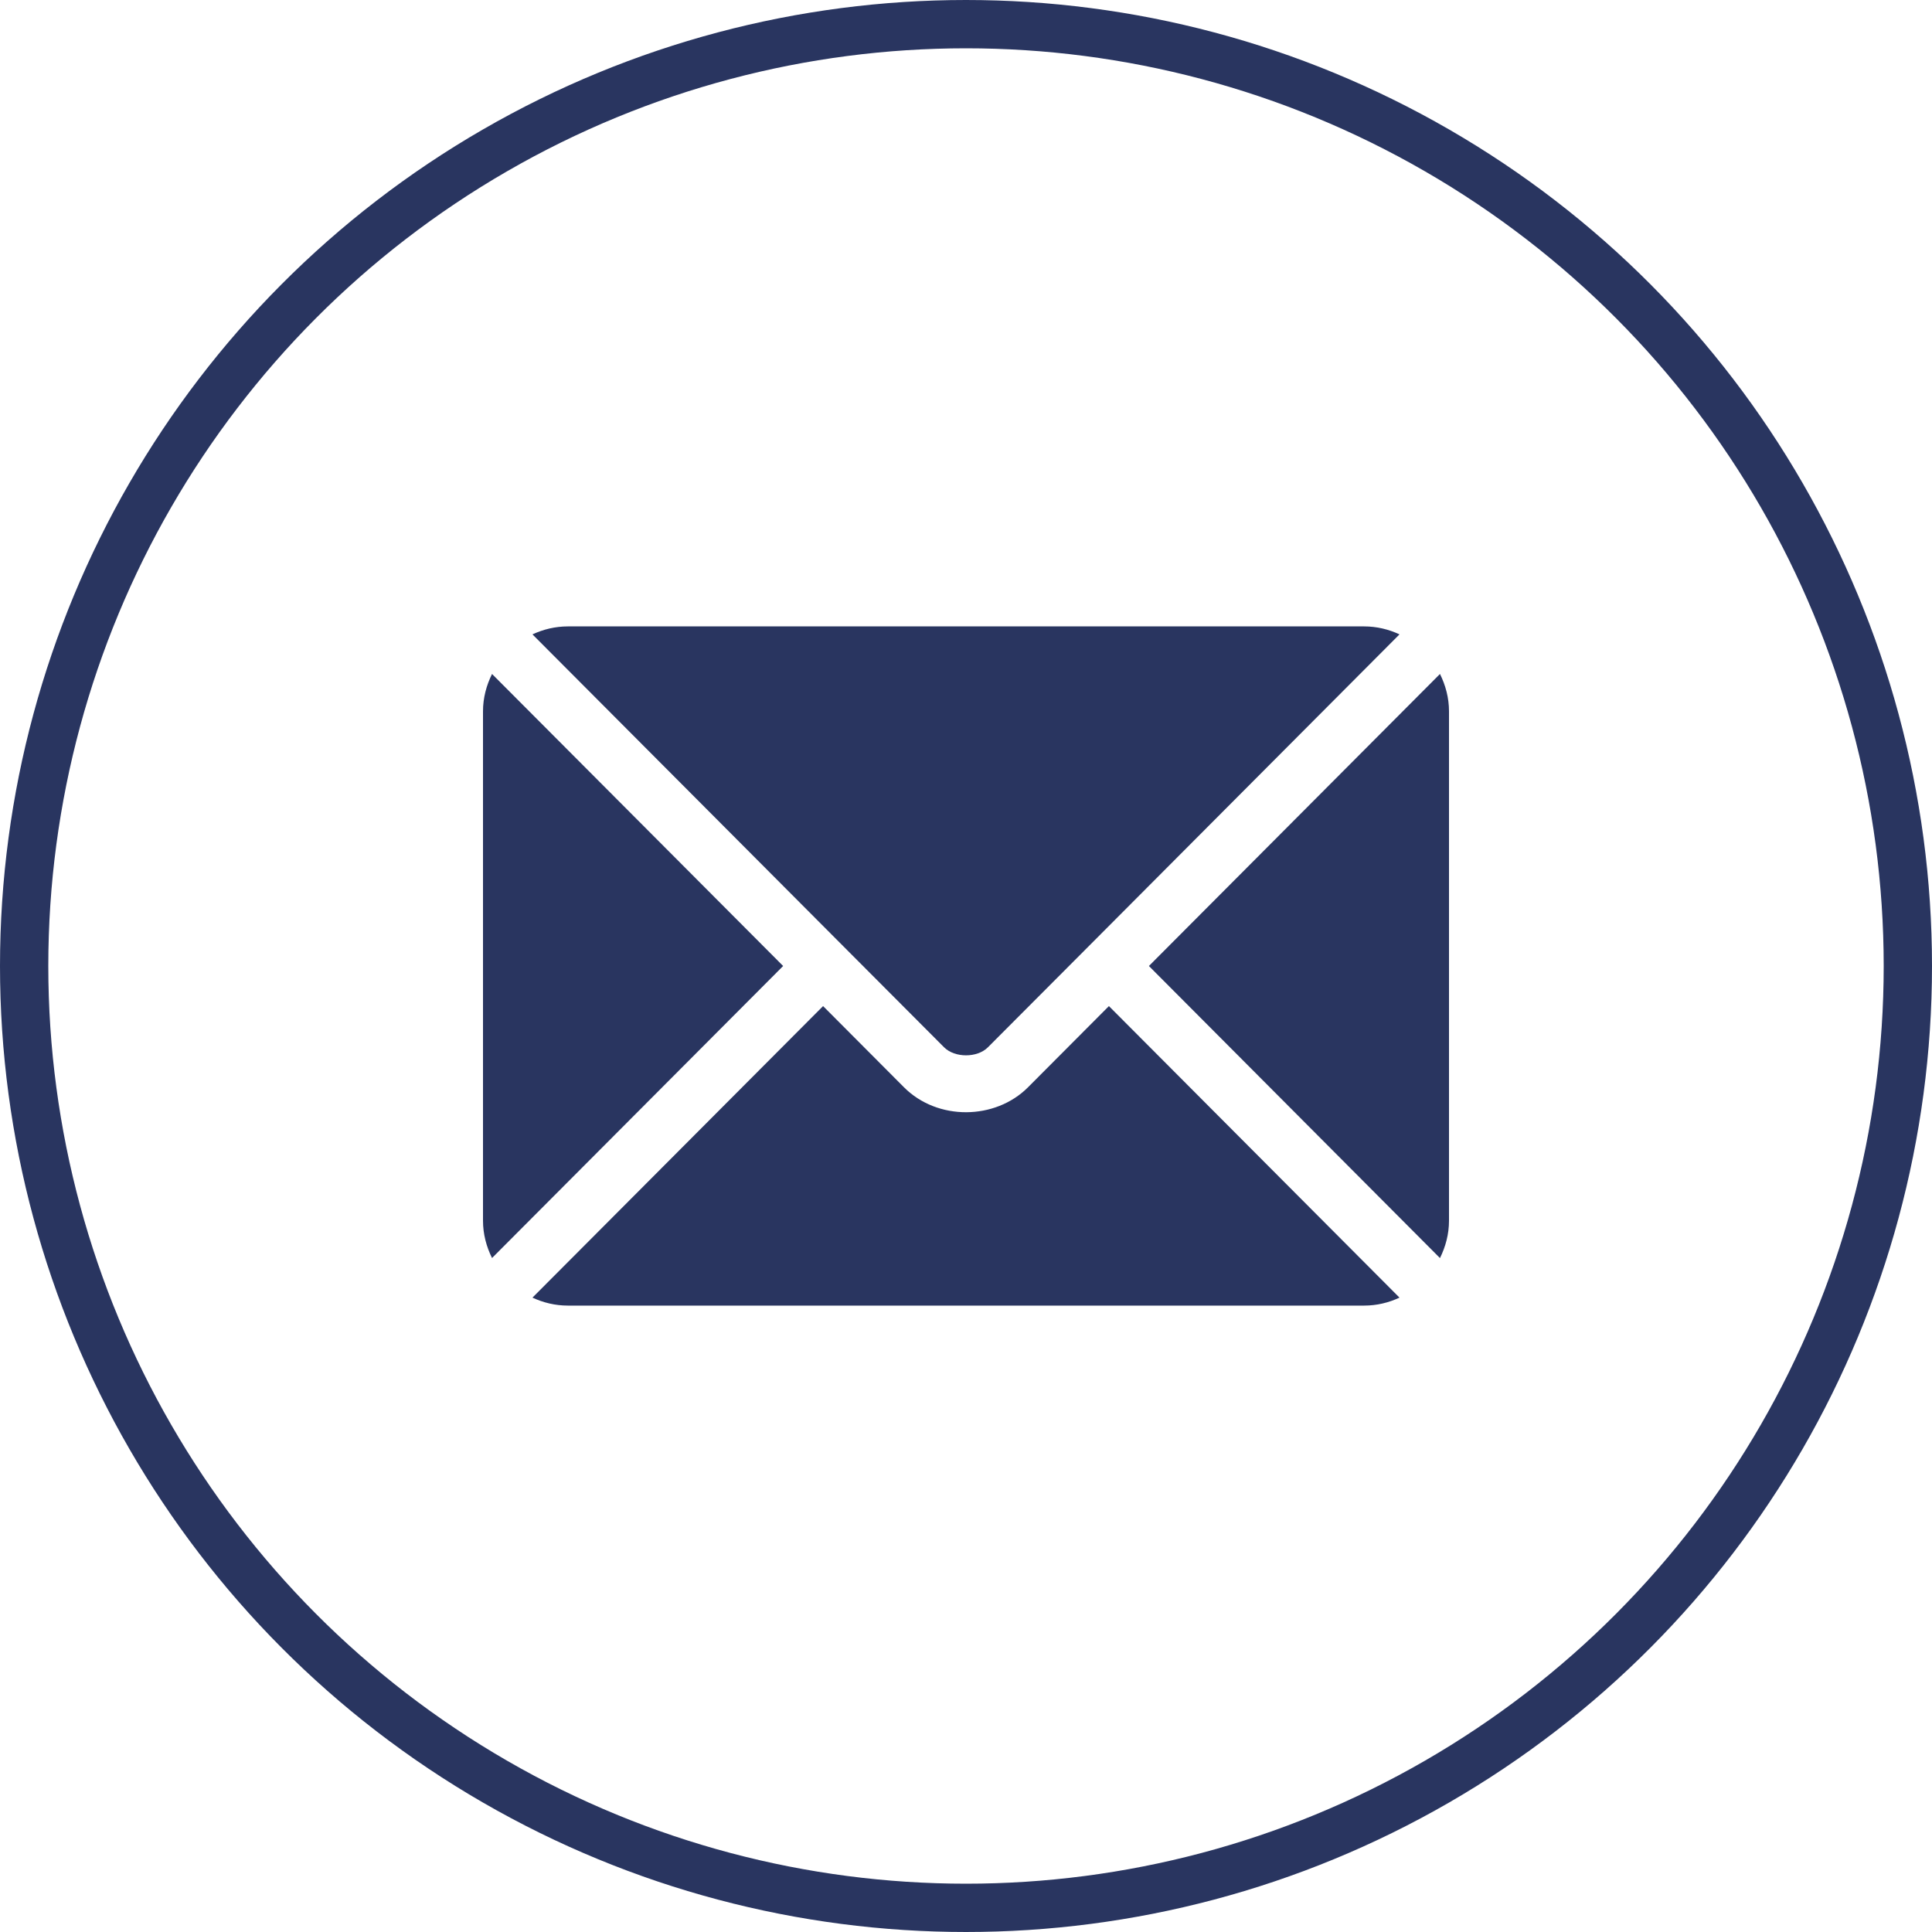 <svg width="40" height="40" viewBox="0 0 40 40" fill="none" xmlns="http://www.w3.org/2000/svg">
<circle cx="20" cy="20" r="19.5" stroke="#293560"/>
<g clip-path="url(#clip0_2825_252)">
<path d="M22.959 20.83L21.284 22.511C20.605 23.192 19.41 23.207 18.716 22.511L17.041 20.83L11.024 26.866C11.248 26.97 11.495 27.031 11.758 27.031H28.242C28.505 27.031 28.752 26.97 28.975 26.866L22.959 20.83Z" fill="#293560"/>
<path d="M28.242 12.969H11.758C11.495 12.969 11.248 13.03 11.024 13.134L17.453 19.584C17.454 19.585 17.454 19.585 17.455 19.585C17.455 19.586 17.455 19.586 17.455 19.586L19.546 21.683C19.768 21.905 20.233 21.905 20.454 21.683L22.544 19.587C22.544 19.587 22.545 19.586 22.545 19.585C22.545 19.585 22.546 19.585 22.547 19.584L28.975 13.134C28.752 13.03 28.505 12.969 28.242 12.969Z" fill="#293560"/>
<path d="M10.187 13.954C10.071 14.188 10 14.448 10 14.727V25.273C10 25.552 10.071 25.812 10.187 26.046L16.214 20L10.187 13.954Z" fill="#293560"/>
<path d="M29.813 13.954L23.787 20L29.813 26.047C29.929 25.812 30 25.552 30 25.273V14.727C30 14.448 29.929 14.188 29.813 13.954Z" fill="#293560"/>
</g>
<defs>
<clipPath id="clip0_2825_252">
<rect width="20" height="20" fill="white" transform="translate(10 10)"/>
</clipPath>
</defs>
</svg>
